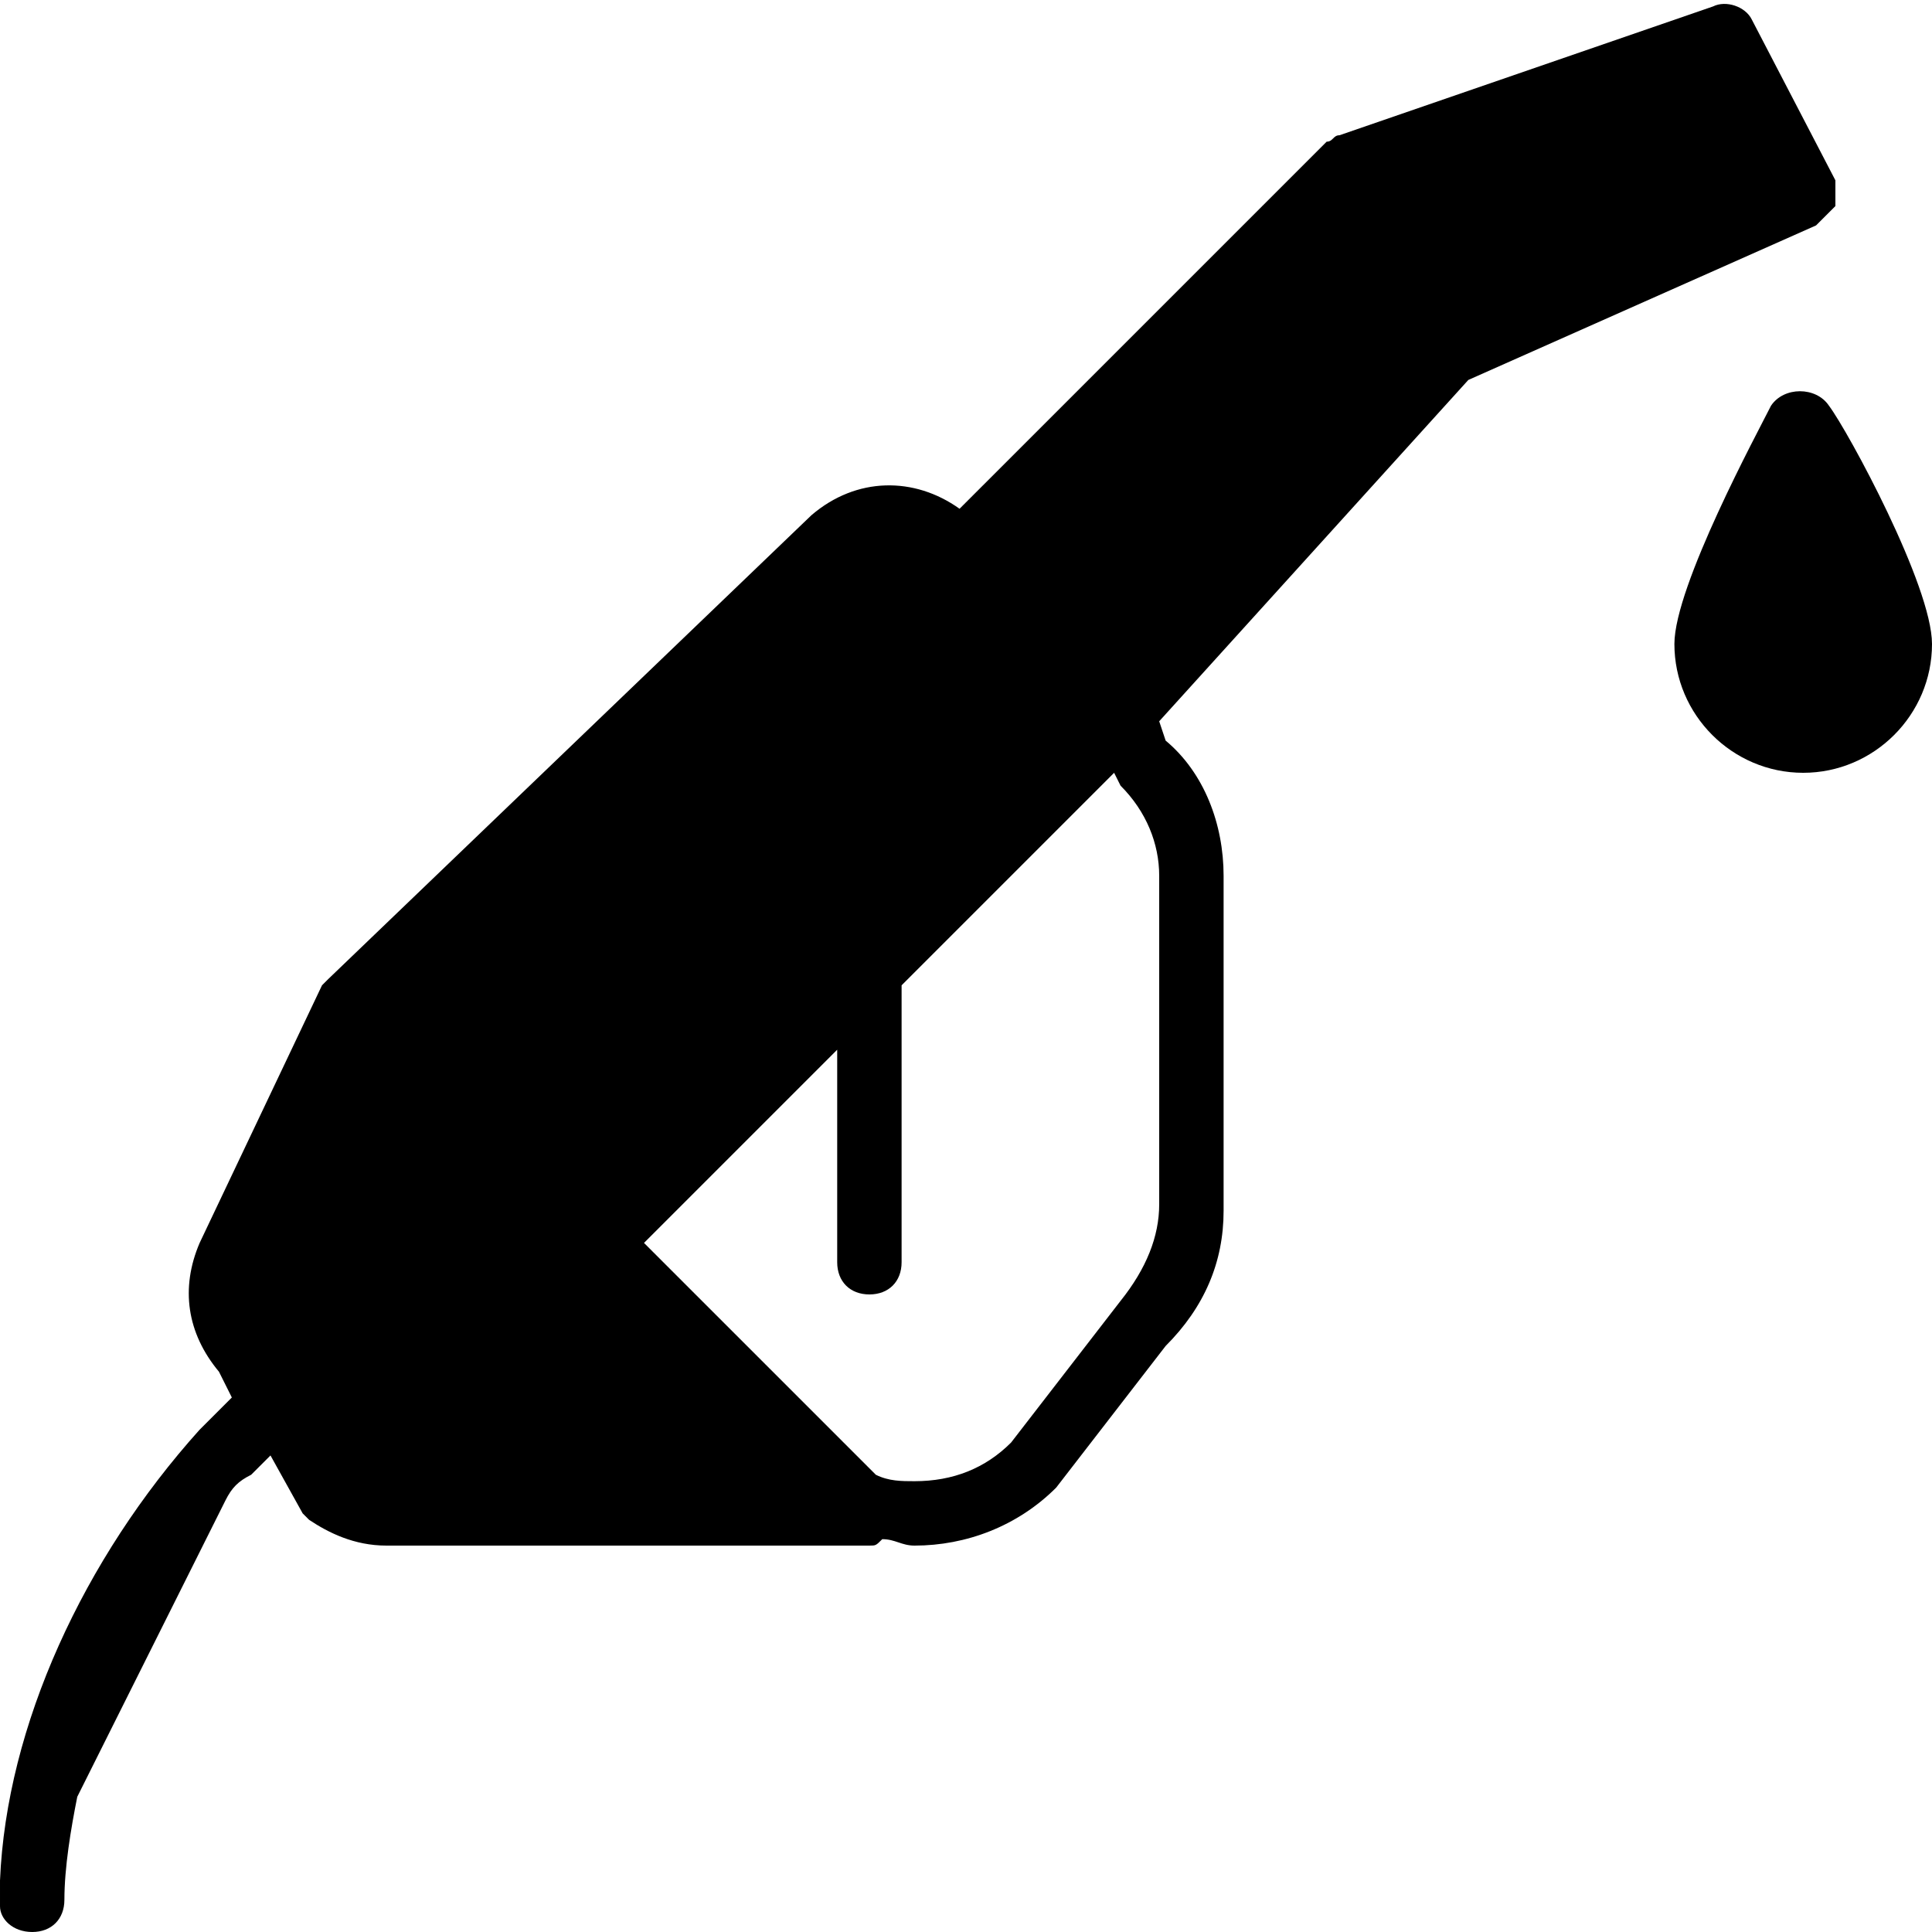 <?xml version="1.0" encoding="utf-8"?>
<!-- Generator: Adobe Illustrator 19.0.0, SVG Export Plug-In . SVG Version: 6.00 Build 0)  -->
<svg version="1.1" id="Layer_1" xmlns="http://www.w3.org/2000/svg" xmlns:xlink="http://www.w3.org/1999/xlink" x="0px" y="0px"
	 viewBox="0 0 30 30" style="enable-background:new 0 0 30 30;" xml:space="preserve">
<g>
	<g>
		<path d="M28.2,3.5c0.1-0.1,0.2-0.2,0.3-0.3c0-0.1,0-0.3,0-0.4l-1.3-2.5c-0.1-0.2-0.4-0.3-0.6-0.2l-5.8,2c-0.1,0-0.1,0.1-0.2,0.1
			l-5.7,5.7c-0.7-0.5-1.6-0.5-2.3,0.1l-7.5,7.2c0,0-0.1,0.1-0.1,0.1c0,0,0,0,0,0l-1.9,4c-0.3,0.7-0.2,1.4,0.3,2l0.2,0.4l-0.5,0.5
			c-1.8,2-3,4.6-3.1,7c0,0,0,0.1,0,0.1v0.3C0,29.8,0.2,30,0.5,30S1,29.8,1,29.5c0-0.5,0.1-1.1,0.2-1.6l2.3-4.6
			c0.1-0.2,0.2-0.3,0.4-0.4l0.3-0.3l0.5,0.9c0,0,0.1,0.1,0.1,0.1C5.1,23.8,5.5,24,6,24h7.5c0.1,0,0.1,0,0.2-0.1
			c0.2,0,0.3,0.1,0.5,0.1c0,0,0,0,0,0c0.8,0,1.6-0.3,2.2-0.9l1.7-2.2c0.6-0.6,0.9-1.3,0.9-2.1v-5.2c0-0.8-0.3-1.6-0.9-2.1L18,11.2
			l4.8-5.3L28.2,3.5z M18,18.7c0,0.5-0.2,1-0.6,1.5l-1.7,2.2c-0.4,0.4-0.9,0.6-1.5,0.6c-0.2,0-0.4,0-0.6-0.1L10,19.3l3-3v3.3
			c0,0.3,0.2,0.5,0.5,0.5s0.5-0.2,0.5-0.5v-4.3l3.3-3.3l0.1,0.2c0.4,0.4,0.6,0.9,0.6,1.4V18.7z"/>
	</g>
	<g>
		<path d="M28.4,6.3c-0.2-0.3-0.7-0.3-0.9,0C27.3,6.7,26,9.1,26,10c0,1.1,0.9,2,2,2s2-0.9,2-2C30,9.1,28.7,6.7,28.4,6.3z"/>
	</g>
</g>
</svg>
